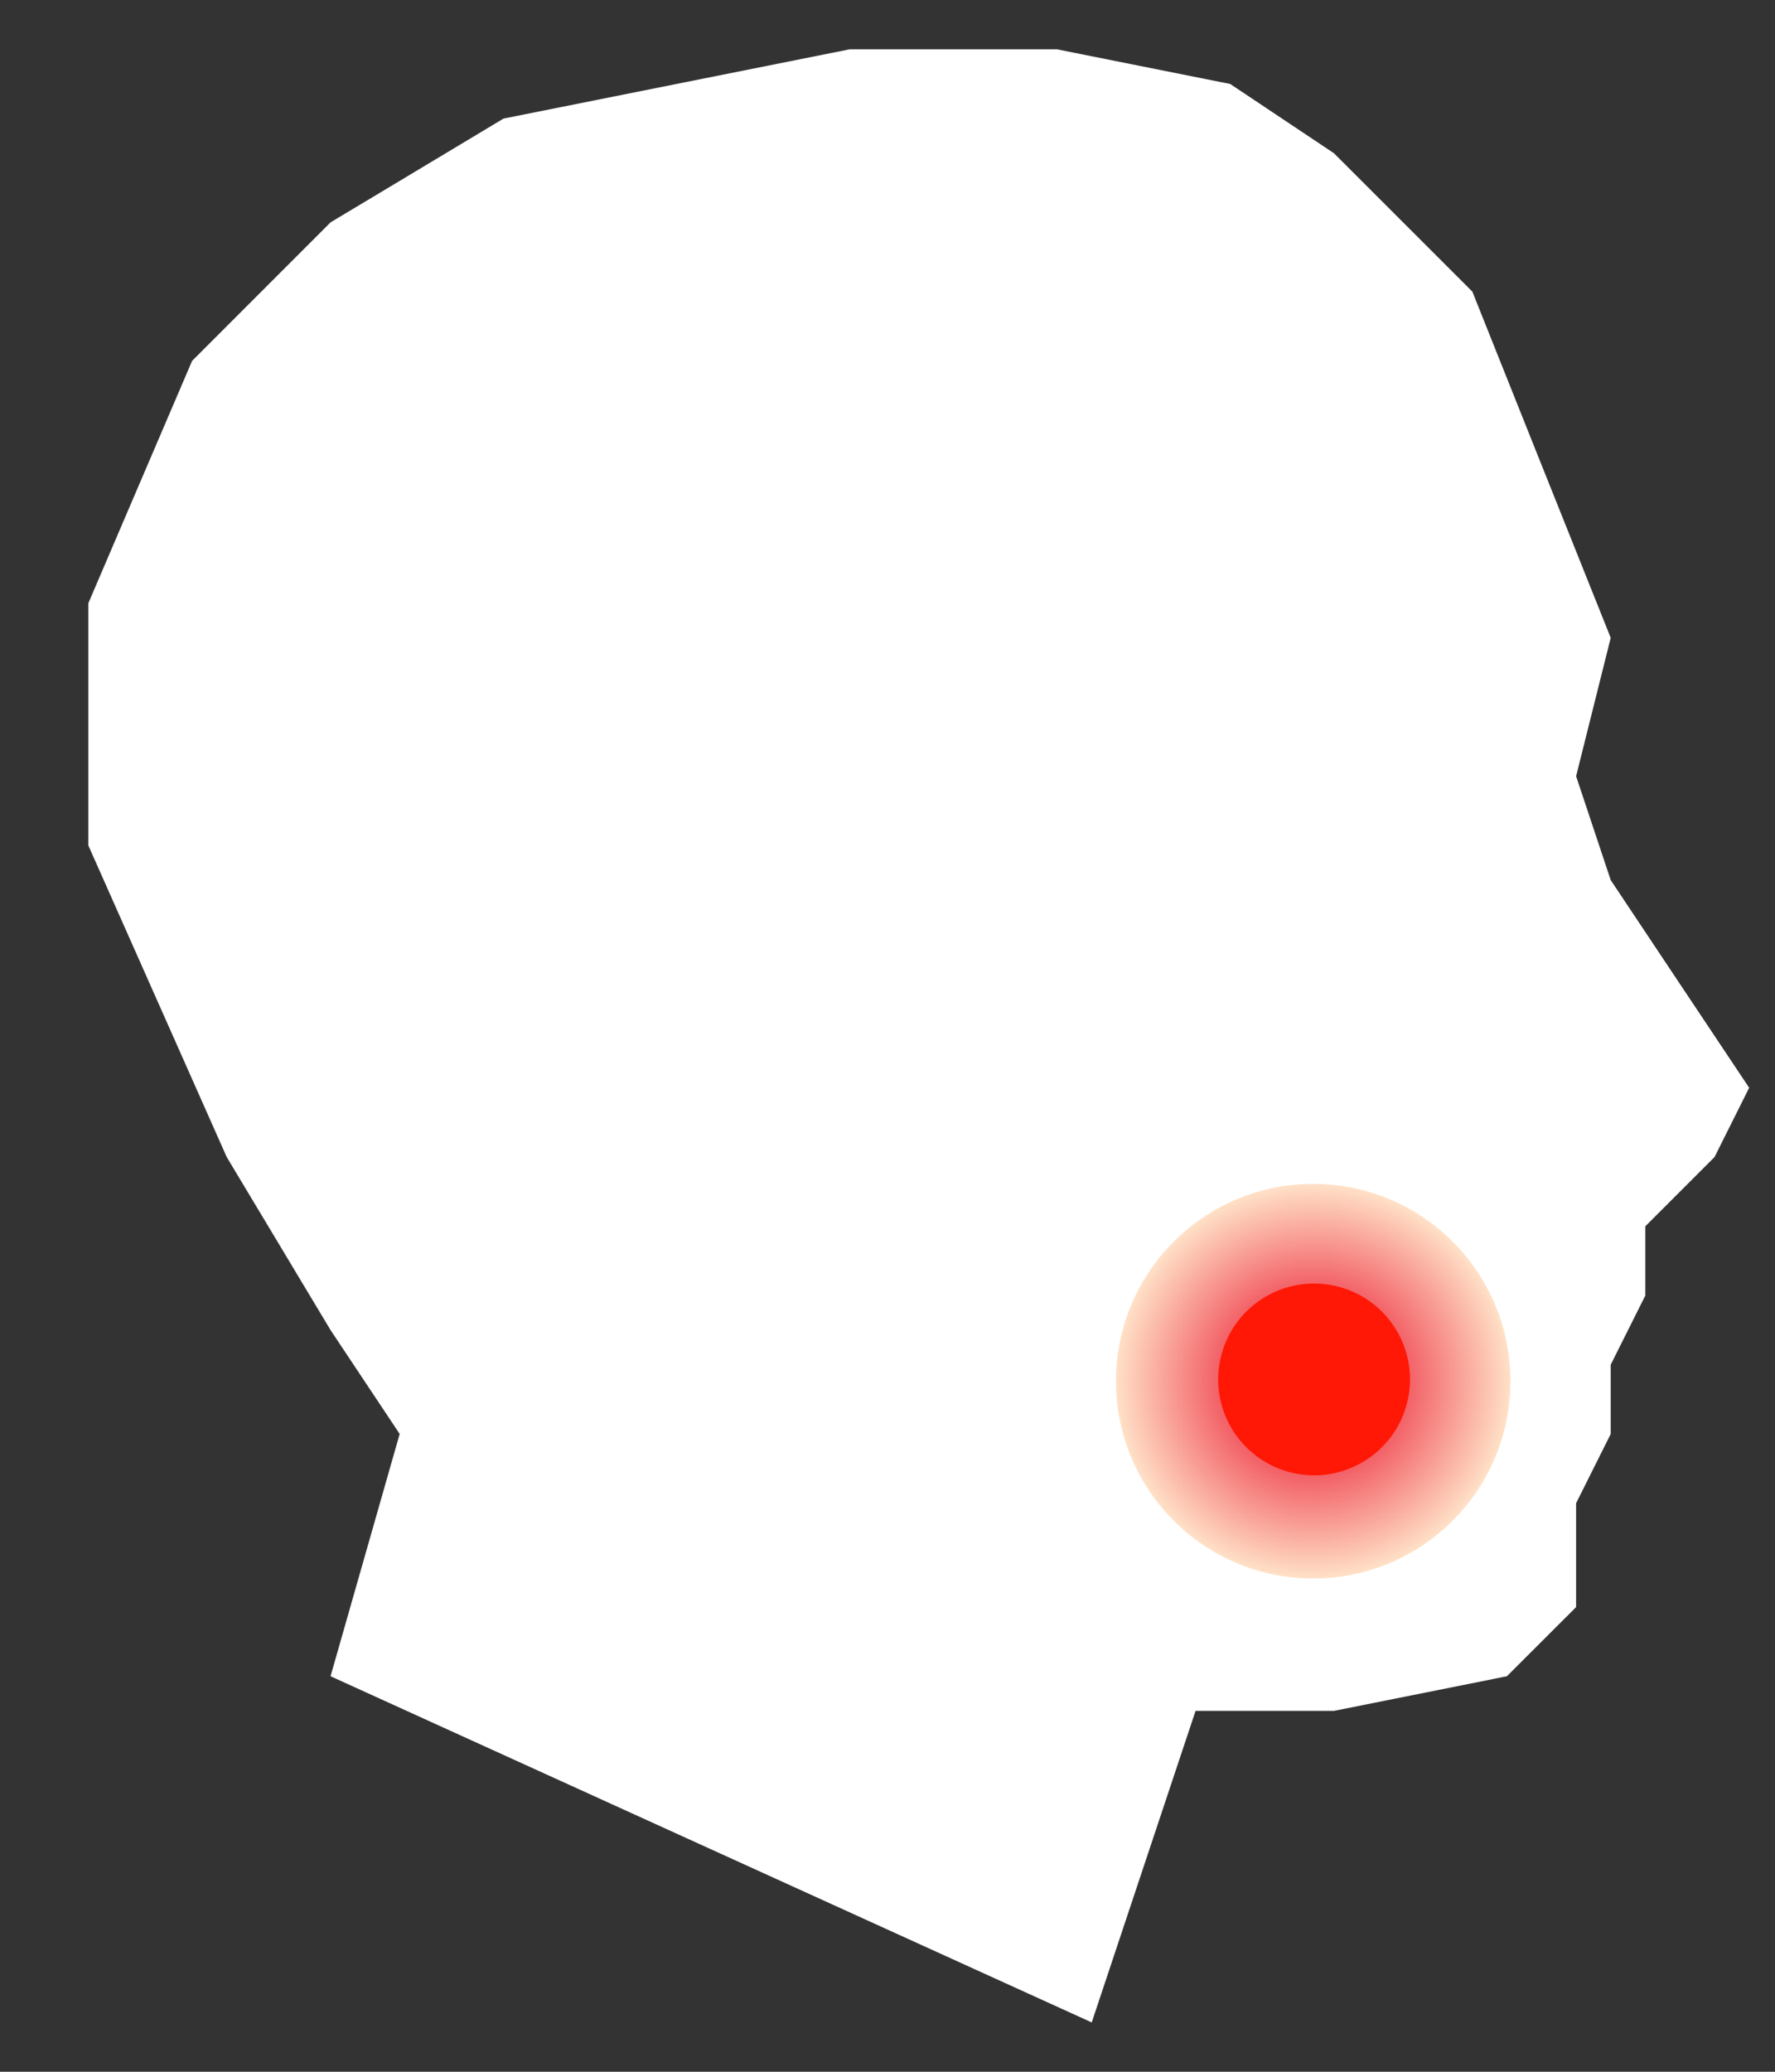 <svg viewBox="0 0 18 21" fill="none" xmlns="http://www.w3.org/2000/svg">
<rect x="0" y="0" width="18" height="21" fill="#333333" stroke="none"/>
<path d="M3.352 2.254L1.948 3.658L0.896 6.114V8.57L2.299 11.728L3.352 13.482L4.053 14.535L3.352 16.991L11.071 20.5L12.124 17.342H13.527L15.281 16.991L15.983 16.29V15.237L16.334 14.535V13.833L16.685 13.132V12.43L17.387 11.728L17.738 11.026L17.036 9.974L16.334 8.921L15.983 7.868L16.334 6.465L15.632 4.711L14.931 2.956L13.527 1.553L12.475 0.851L10.72 0.5H8.615L6.86 0.851L5.106 1.202L3.352 2.254Z" fill="white"/>
<path opacity="0.69" d="M13.317 16C14.421 16 15.317 15.105 15.317 14C15.317 12.895 14.421 12 13.317 12C12.212 12 11.317 12.895 11.317 14C11.317 15.105 12.212 16 13.317 16Z" fill="url(#paint0_radial_1078_4839)"/>
<path d="M14.286 14.138C14.372 13.608 14.012 13.109 13.482 13.023C12.952 12.937 12.452 13.296 12.366 13.827C12.28 14.357 12.64 14.856 13.17 14.942C13.7 15.028 14.2 14.668 14.286 14.138Z" fill="#FF1806"/>
<defs>
<radialGradient id="paint0_radial_1078_4839" cx="0" cy="0" r="1" gradientUnits="userSpaceOnUse" gradientTransform="translate(13.317 14) scale(2)">
<stop offset="0.48" stop-color="#ED1C24"/>
<stop offset="0.49" stop-color="#ED1C24"/>
<stop offset="1" stop-color="#FFD3AE"/>
</radialGradient>
</defs>
</svg>